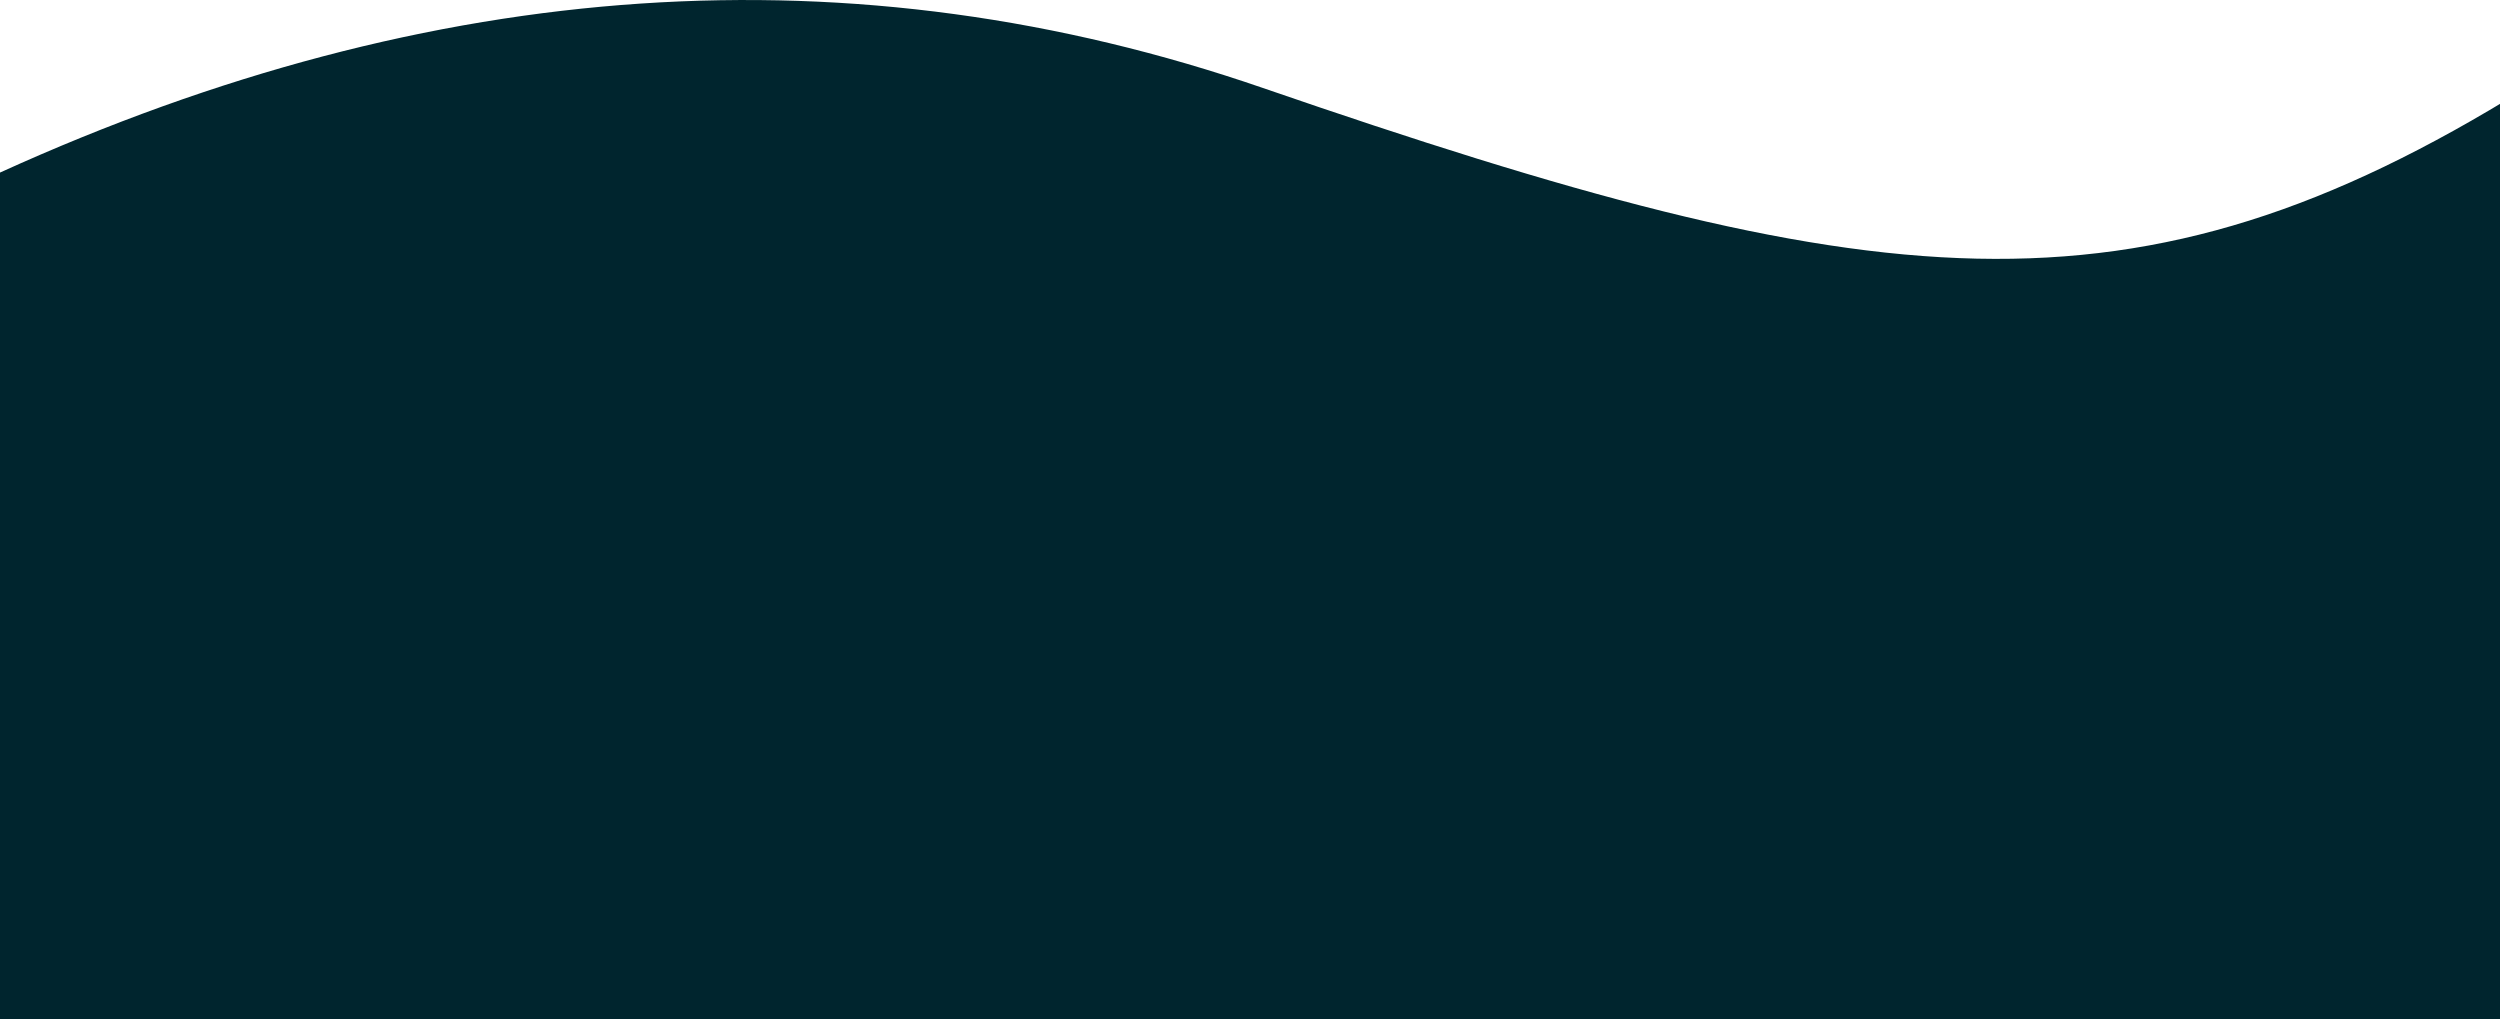 <?xml version="1.0" encoding="utf-8"?>
<!-- Generator: Adobe Illustrator 21.0.0, SVG Export Plug-In . SVG Version: 6.00 Build 0)  -->
<svg version="1.1" xmlns="http://www.w3.org/2000/svg" xmlns:xlink="http://www.w3.org/1999/xlink" x="0px" y="0px"
	 viewBox="0 0 1440 587" style="enable-background:new 0 0 1440 587;" xml:space="preserve">
<style type="text/css">
	.st0{clip-path:url(#SVGID_2_);}
	.st1{fill:#00252E;}
</style>
<g id="Layer_1">
	<g>
		<defs>
			<rect id="SVGID_1_" width="1455" height="720"/>
		</defs>
		<clipPath id="SVGID_2_">
			<use xlink:href="#SVGID_1_"  style="overflow:visible;"/>
		</clipPath>
		<g class="st0">
			<path class="st1" d="M0,99.4C249.9-14.2,492.3-30.4,727.5,50.7c352.7,121.6,501.4,140.5,727.5,0c150.7-93.7,150.7,129.4,0,669.3
				H0V99.4z"/>
		</g>
	</g>
	<rect y="720" class="st1" width="1455" height="355.3"/>
</g>
<g id="Layer_2">
</g>
</svg>
